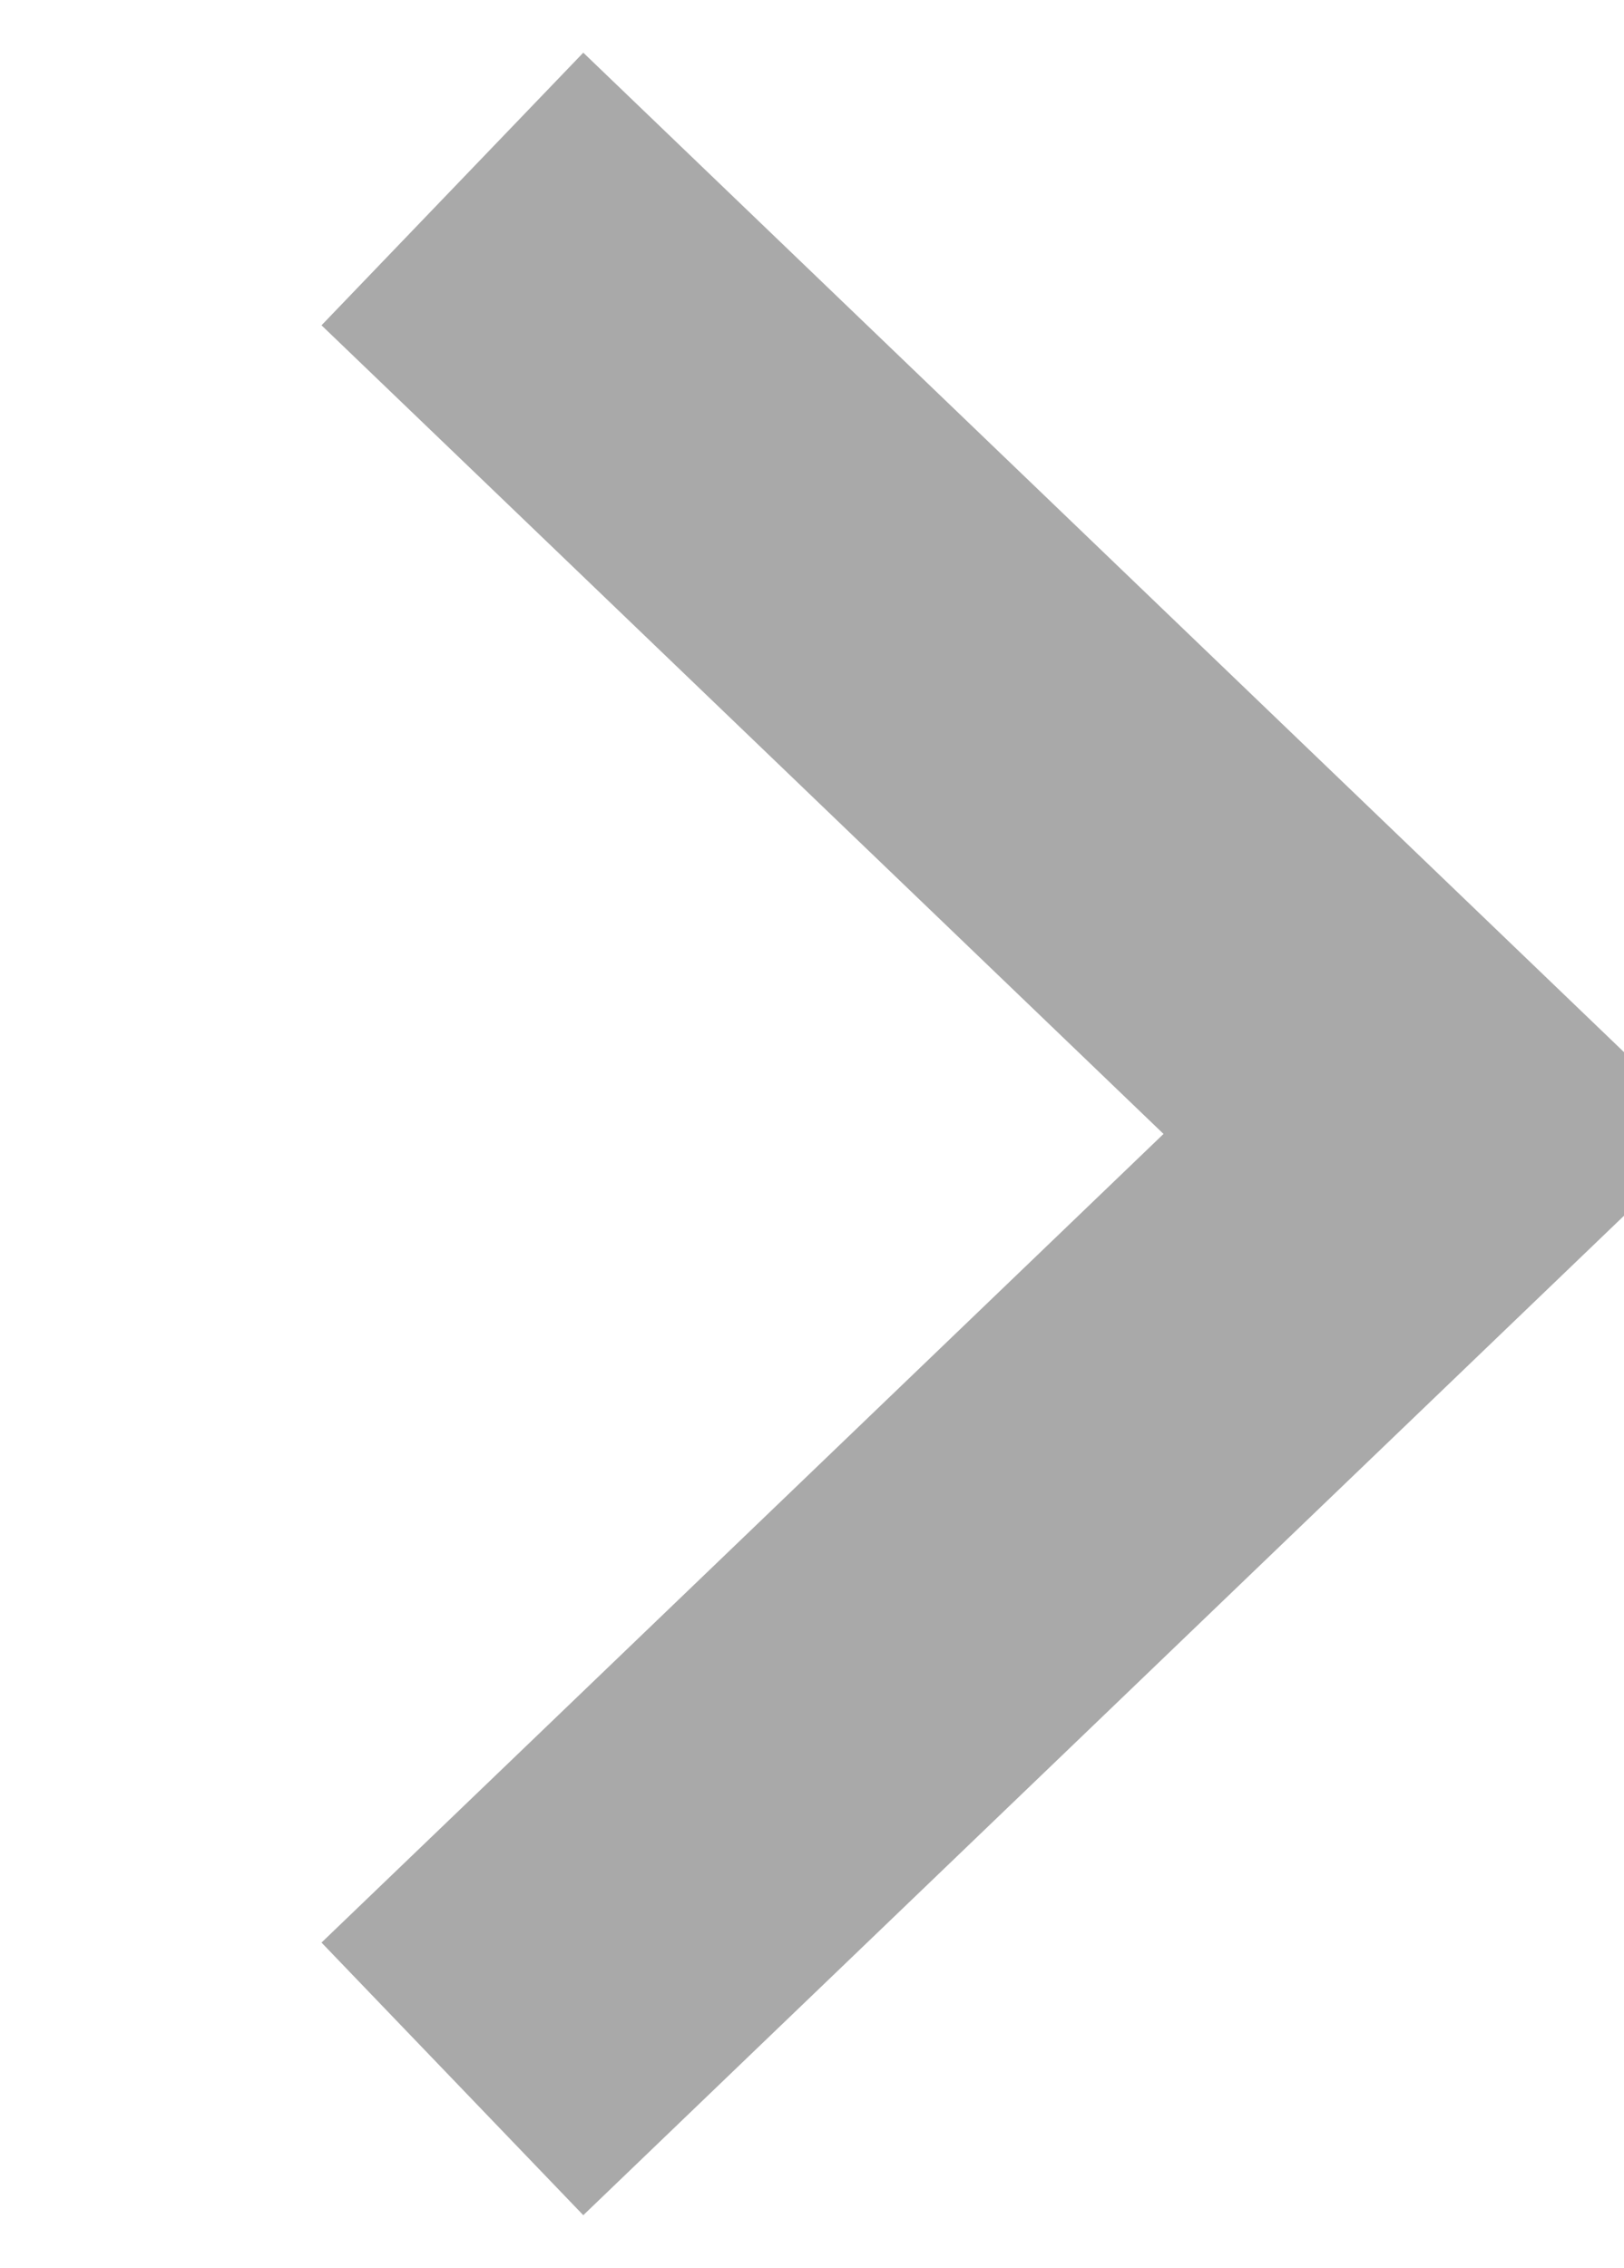 <svg xmlns="http://www.w3.org/2000/svg" width="8.594" height="12" viewBox="0 0 8.594 12">
  <defs>
    <style>
      .cls-1 {
        fill: none;
        stroke: #a9a9a9;
        stroke-width: 2px;
        fill-rule: evenodd;
      }
    </style>
  </defs>
  <path id="Rectangle_11_copie" data-name="Rectangle 11 copie" class="cls-1" d="M761.8,1615l5.207,5-5.207,5" transform="translate(-759.406 -1614)"/>
</svg>
